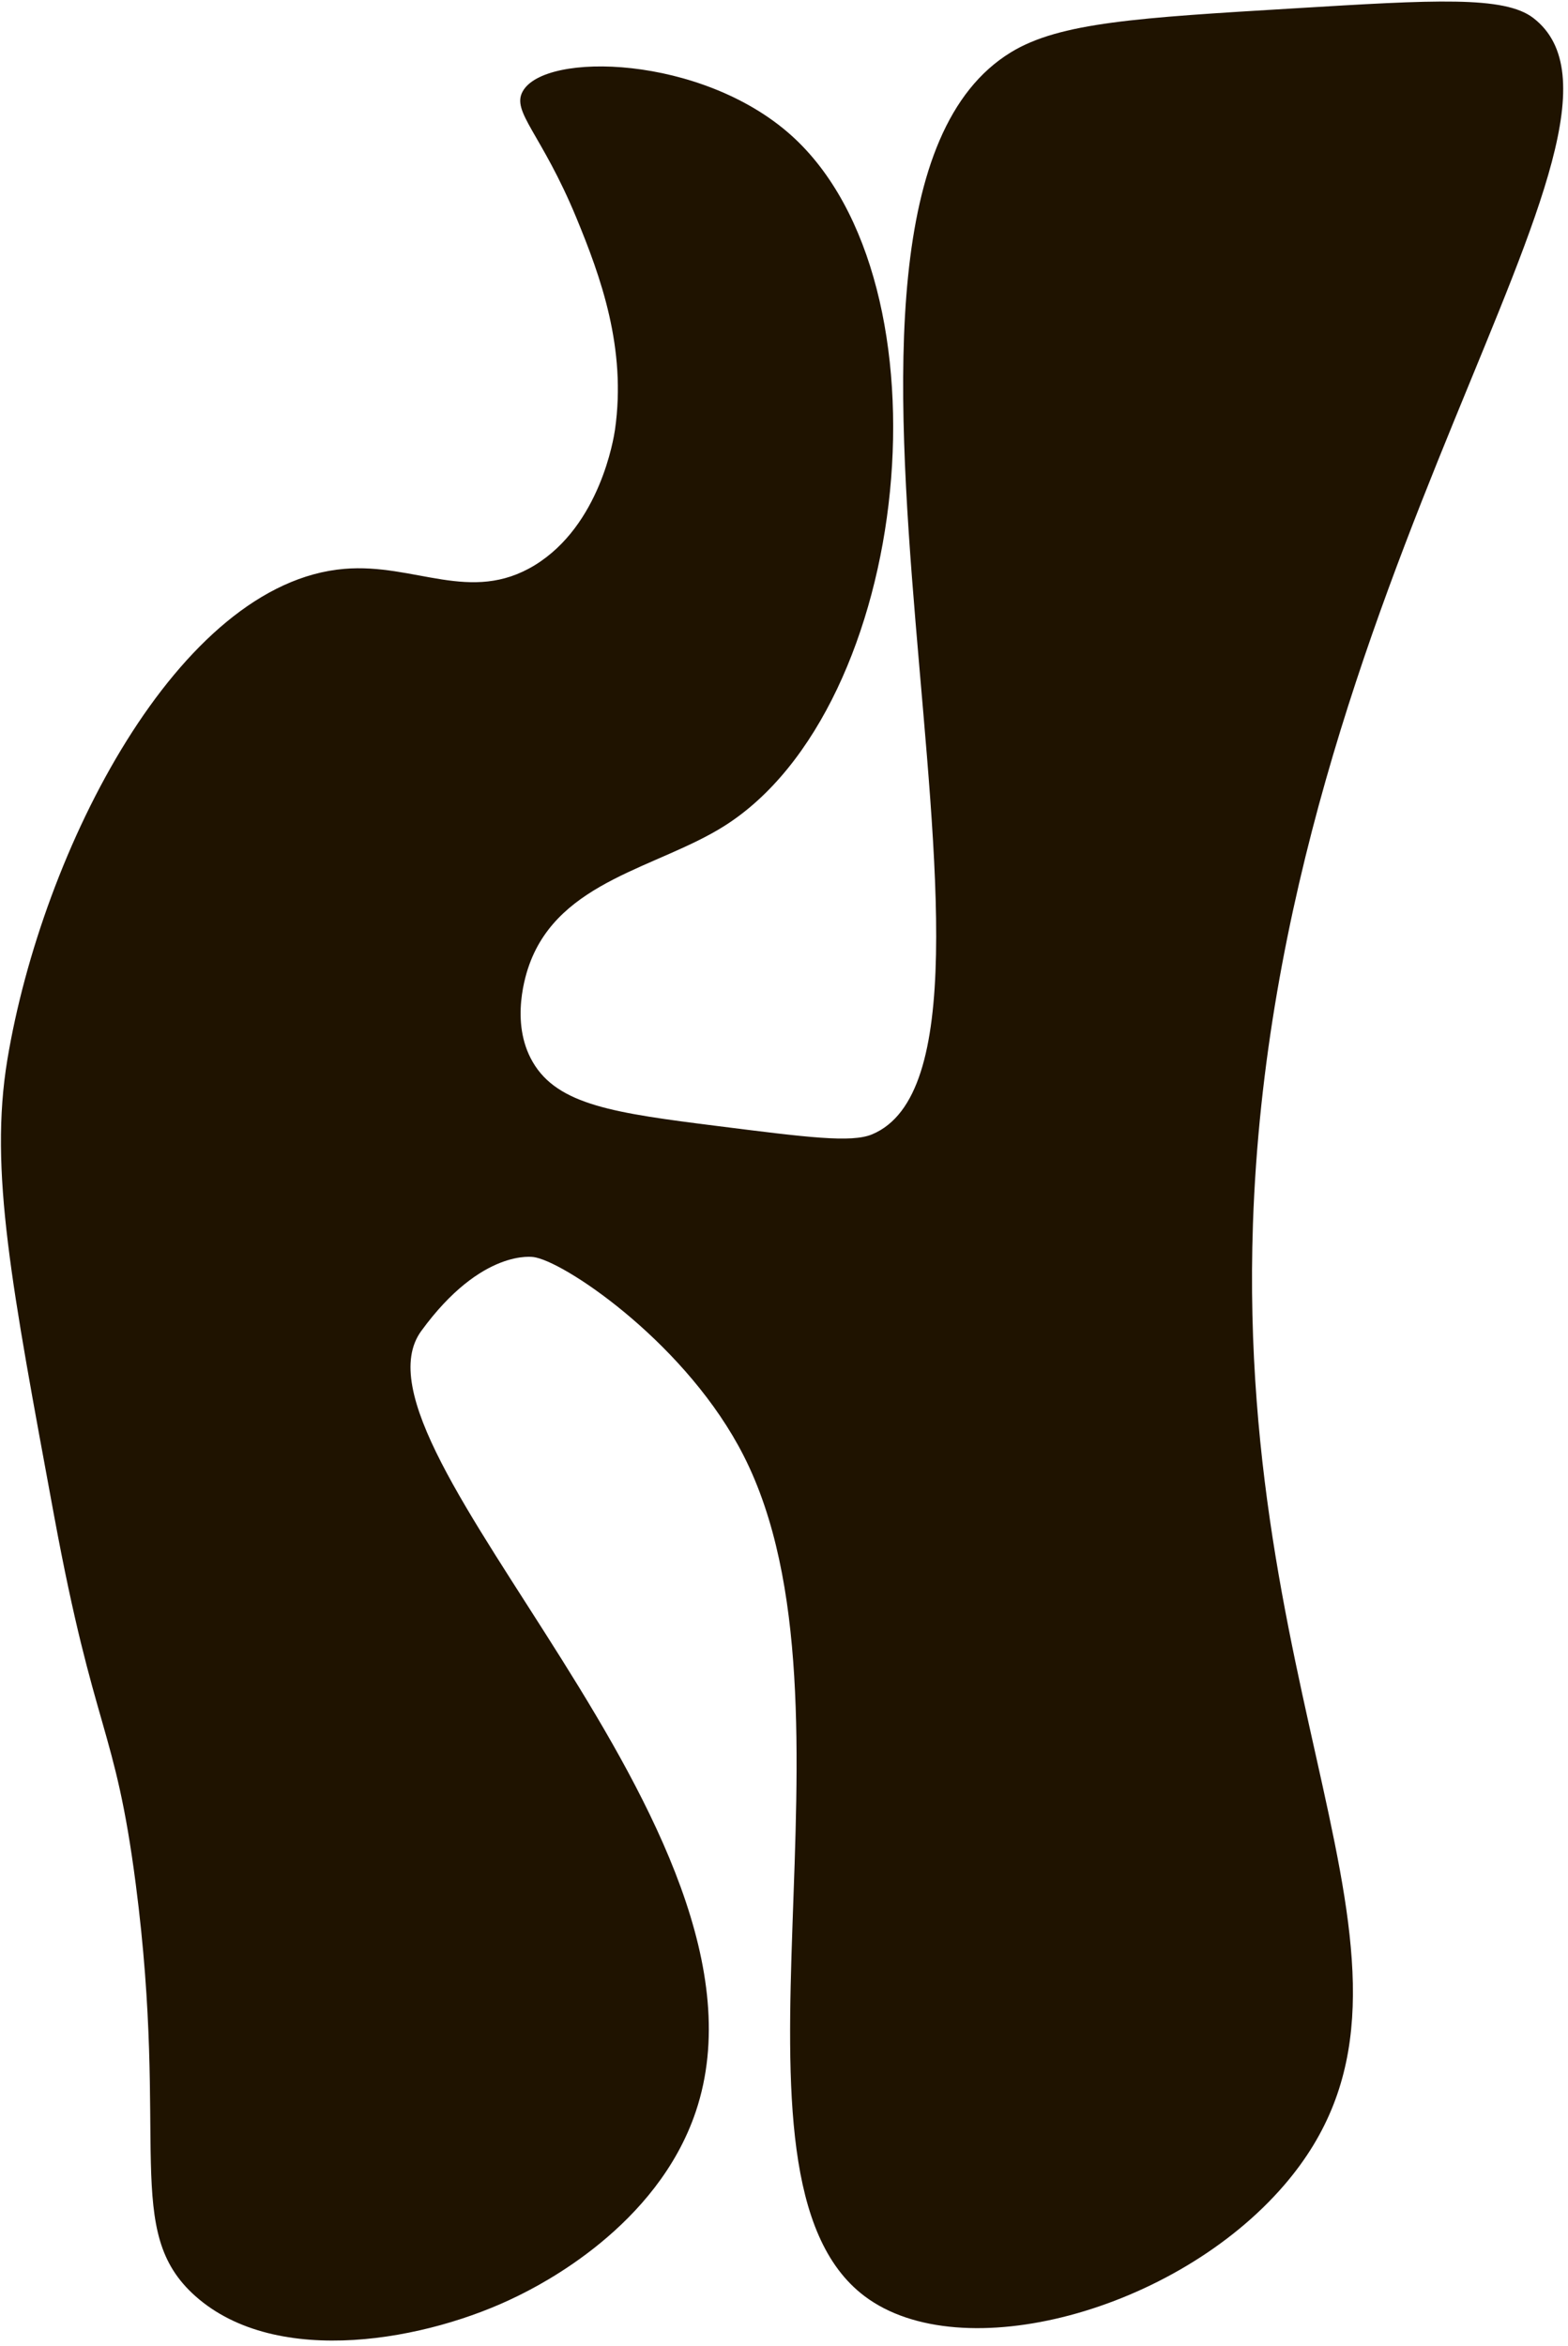 <svg width="218" height="326" viewBox="0 0 218 326" fill="none" xmlns="http://www.w3.org/2000/svg">
<path d="M80.129 30.259C83.52 38.469 87.126 48.398 85.5 59.738C85.331 60.874 83.428 72.997 74.343 78.552C65.442 83.985 57.678 78.23 47.871 79.059C24.791 80.993 5.87 118.068 1.02 147.287C-1.527 162.71 1.634 178.7 7.512 210.604C13.144 241.096 15.998 239.746 18.868 261.798C23.564 297.876 17.026 310.076 27.154 319.1C38.511 329.213 59.534 325.253 71.965 319.1C74.988 317.611 91.362 309.493 96.748 293.426C109.854 254.34 46.69 201.258 58.568 184.976C67.008 173.39 74.22 174.71 74.22 174.71C74.22 174.71 74.374 174.741 74.543 174.771C79.3 175.861 95.643 187.094 103.378 202.287C121.21 237.291 98.083 302.419 120.181 319.1C133.624 329.259 163.488 321.202 178.573 303.646C203.295 274.888 171.805 239.869 174.199 170.06C177.268 80.947 232.667 17.568 213.193 2.514C209.172 -0.602 199.428 -0.019 179.923 1.163C158.209 2.467 147.344 3.112 140.545 7.271C105.265 28.832 146.914 146.888 121.256 157.645C118.371 158.858 112.171 158.06 99.756 156.494C85.5 154.699 77.55 153.594 74.067 147.594C70.814 142.008 73.192 135.148 73.607 134.013C77.842 122.365 91.469 120.616 100.692 114.8C126.826 98.318 132.888 39.328 110.007 18.811C97.561 7.654 75.74 7.133 72.671 12.703C71.075 15.558 75.279 18.535 80.129 30.259Z" fill="#1F1300"/>
</svg>
